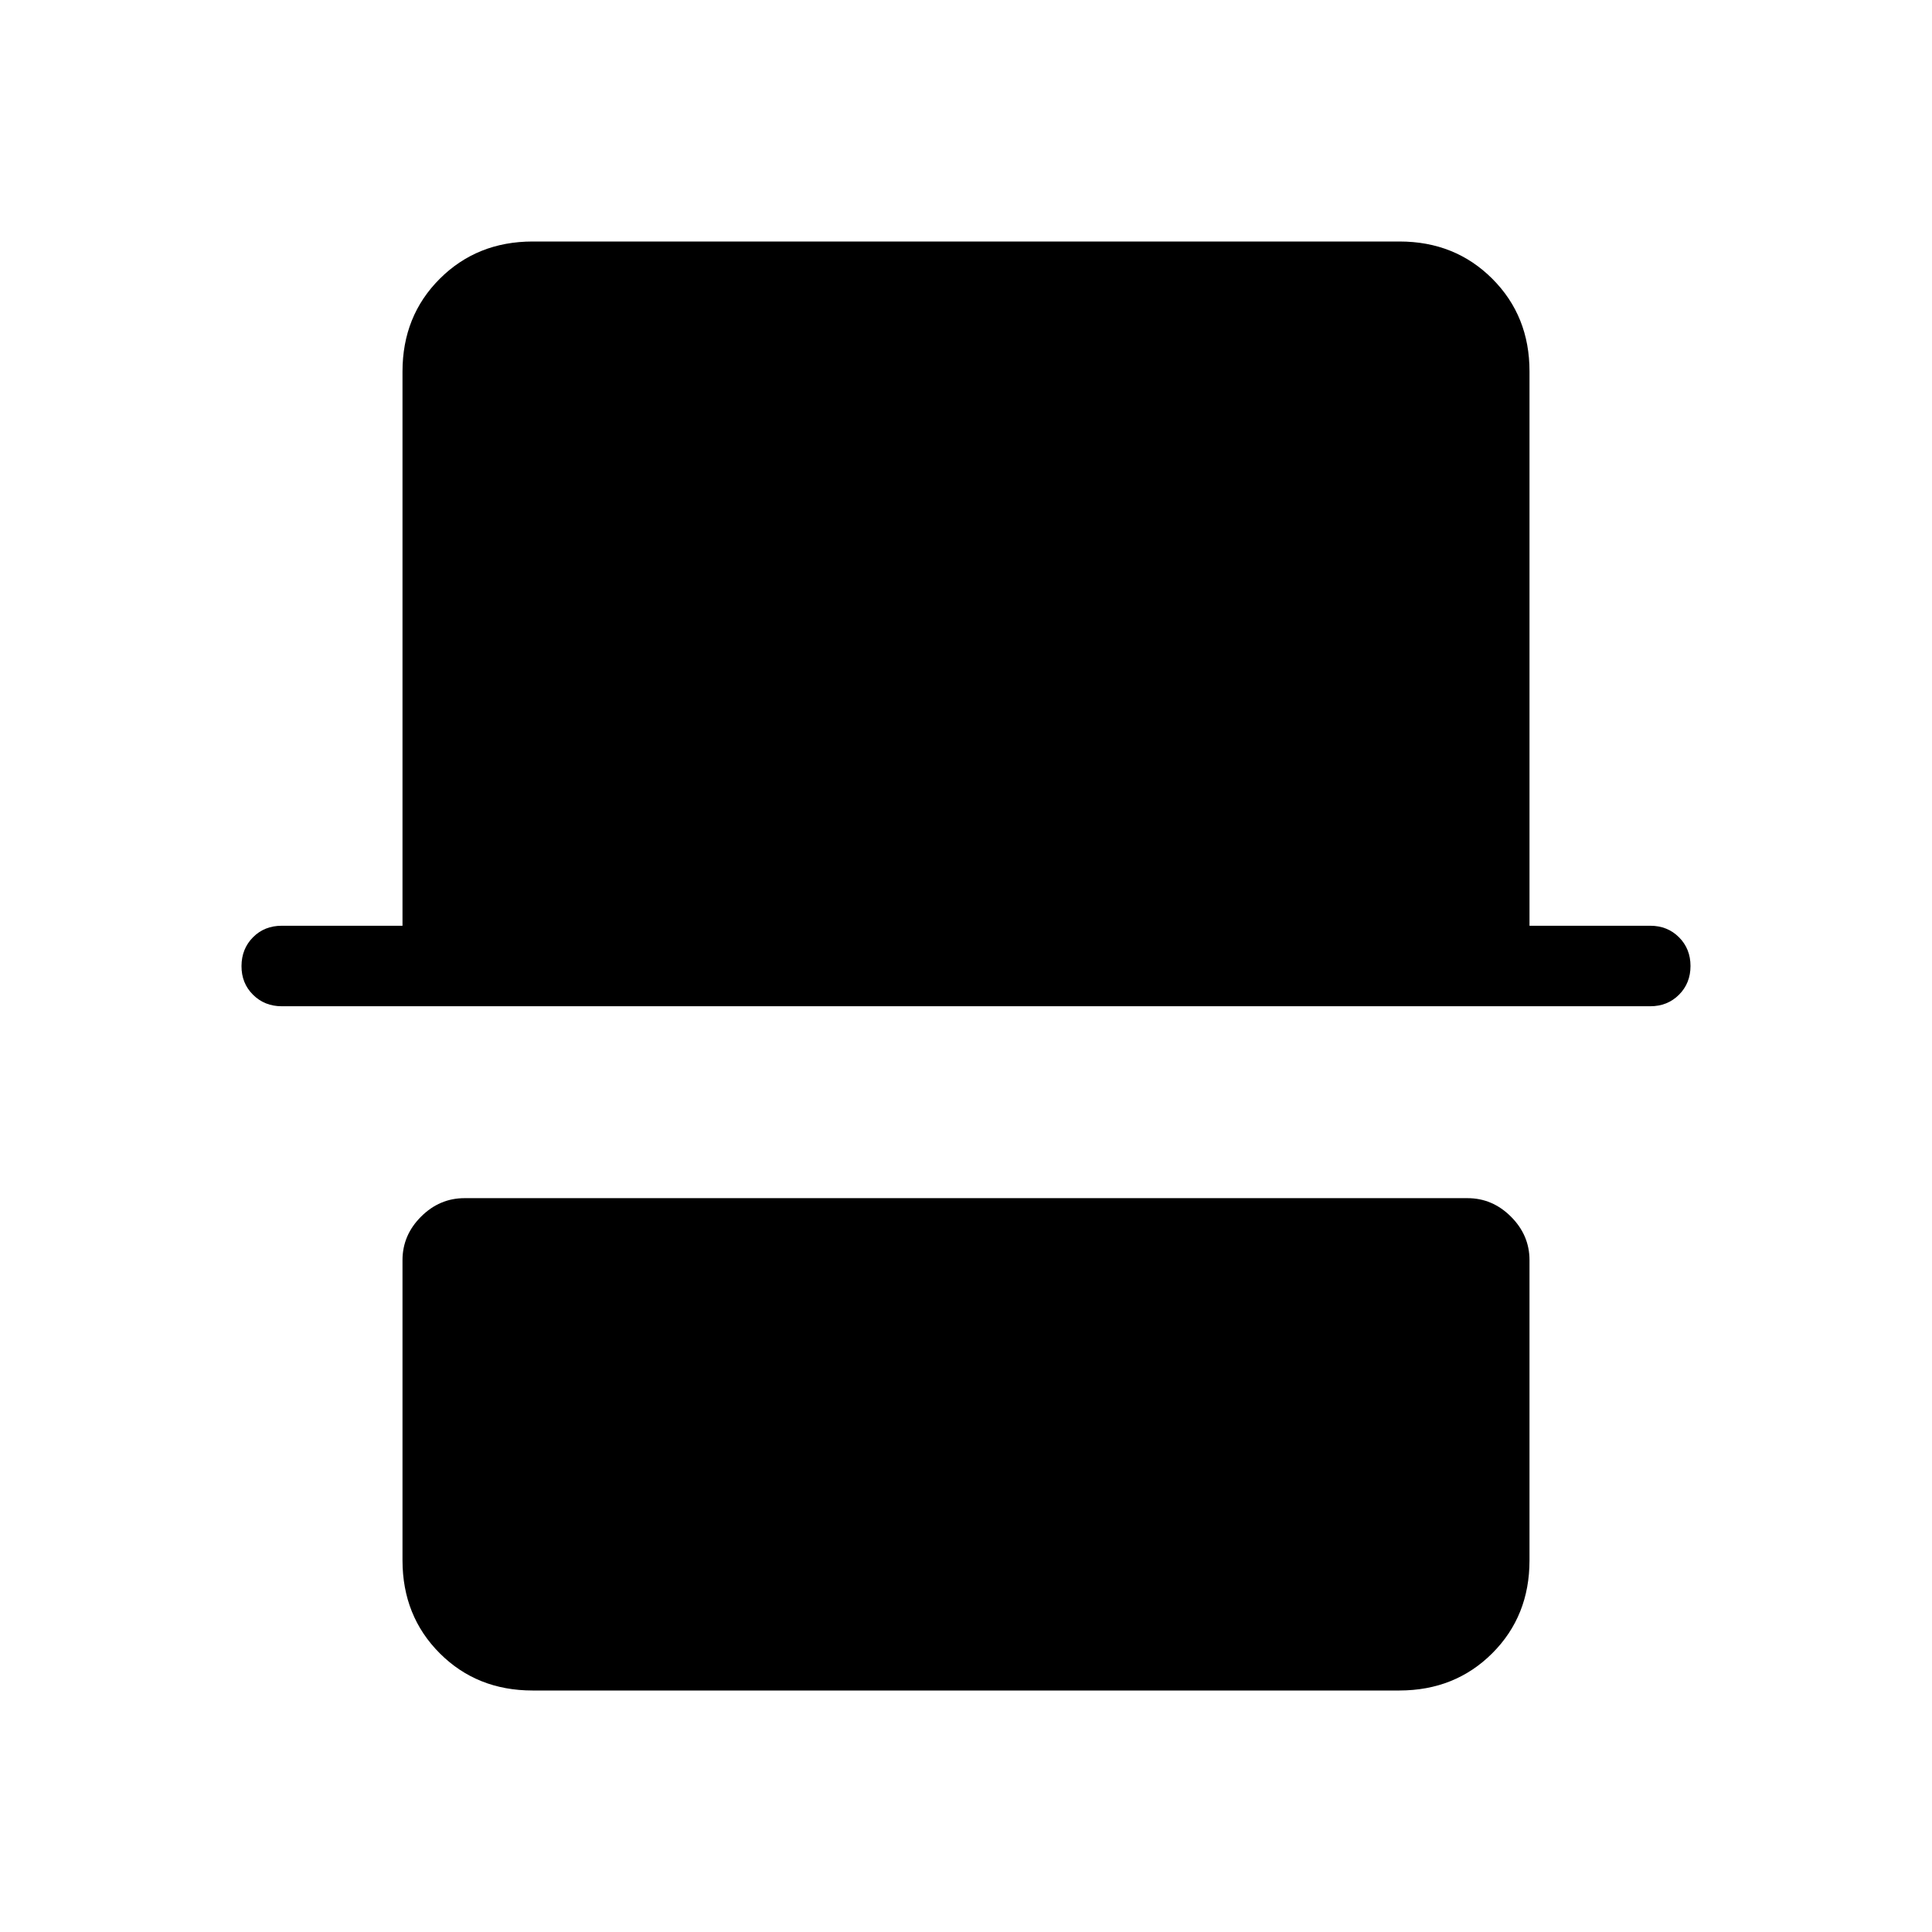 <svg xmlns="http://www.w3.org/2000/svg" xmlns:xlink="http://www.w3.org/1999/xlink" width="24" height="24" viewBox="0 0 24 24"><path fill="currentColor" d="M6.616 21q-.691 0-1.153-.462T5 19.385v-3.731q0-.31.23-.54t.54-.23h12.46q.31 0 .54.23t.23.54v3.73q0 .691-.462 1.153T17.384 21zM3.5 12.5q-.213 0-.357-.143T3 12t.143-.357t.357-.143H5V4.616q0-.691.463-1.153T6.616 3h10.769q.69 0 1.153.463T19 4.615V11.5h1.5q.214 0 .357.143T21 12t-.143.357t-.357.143z"/></svg>